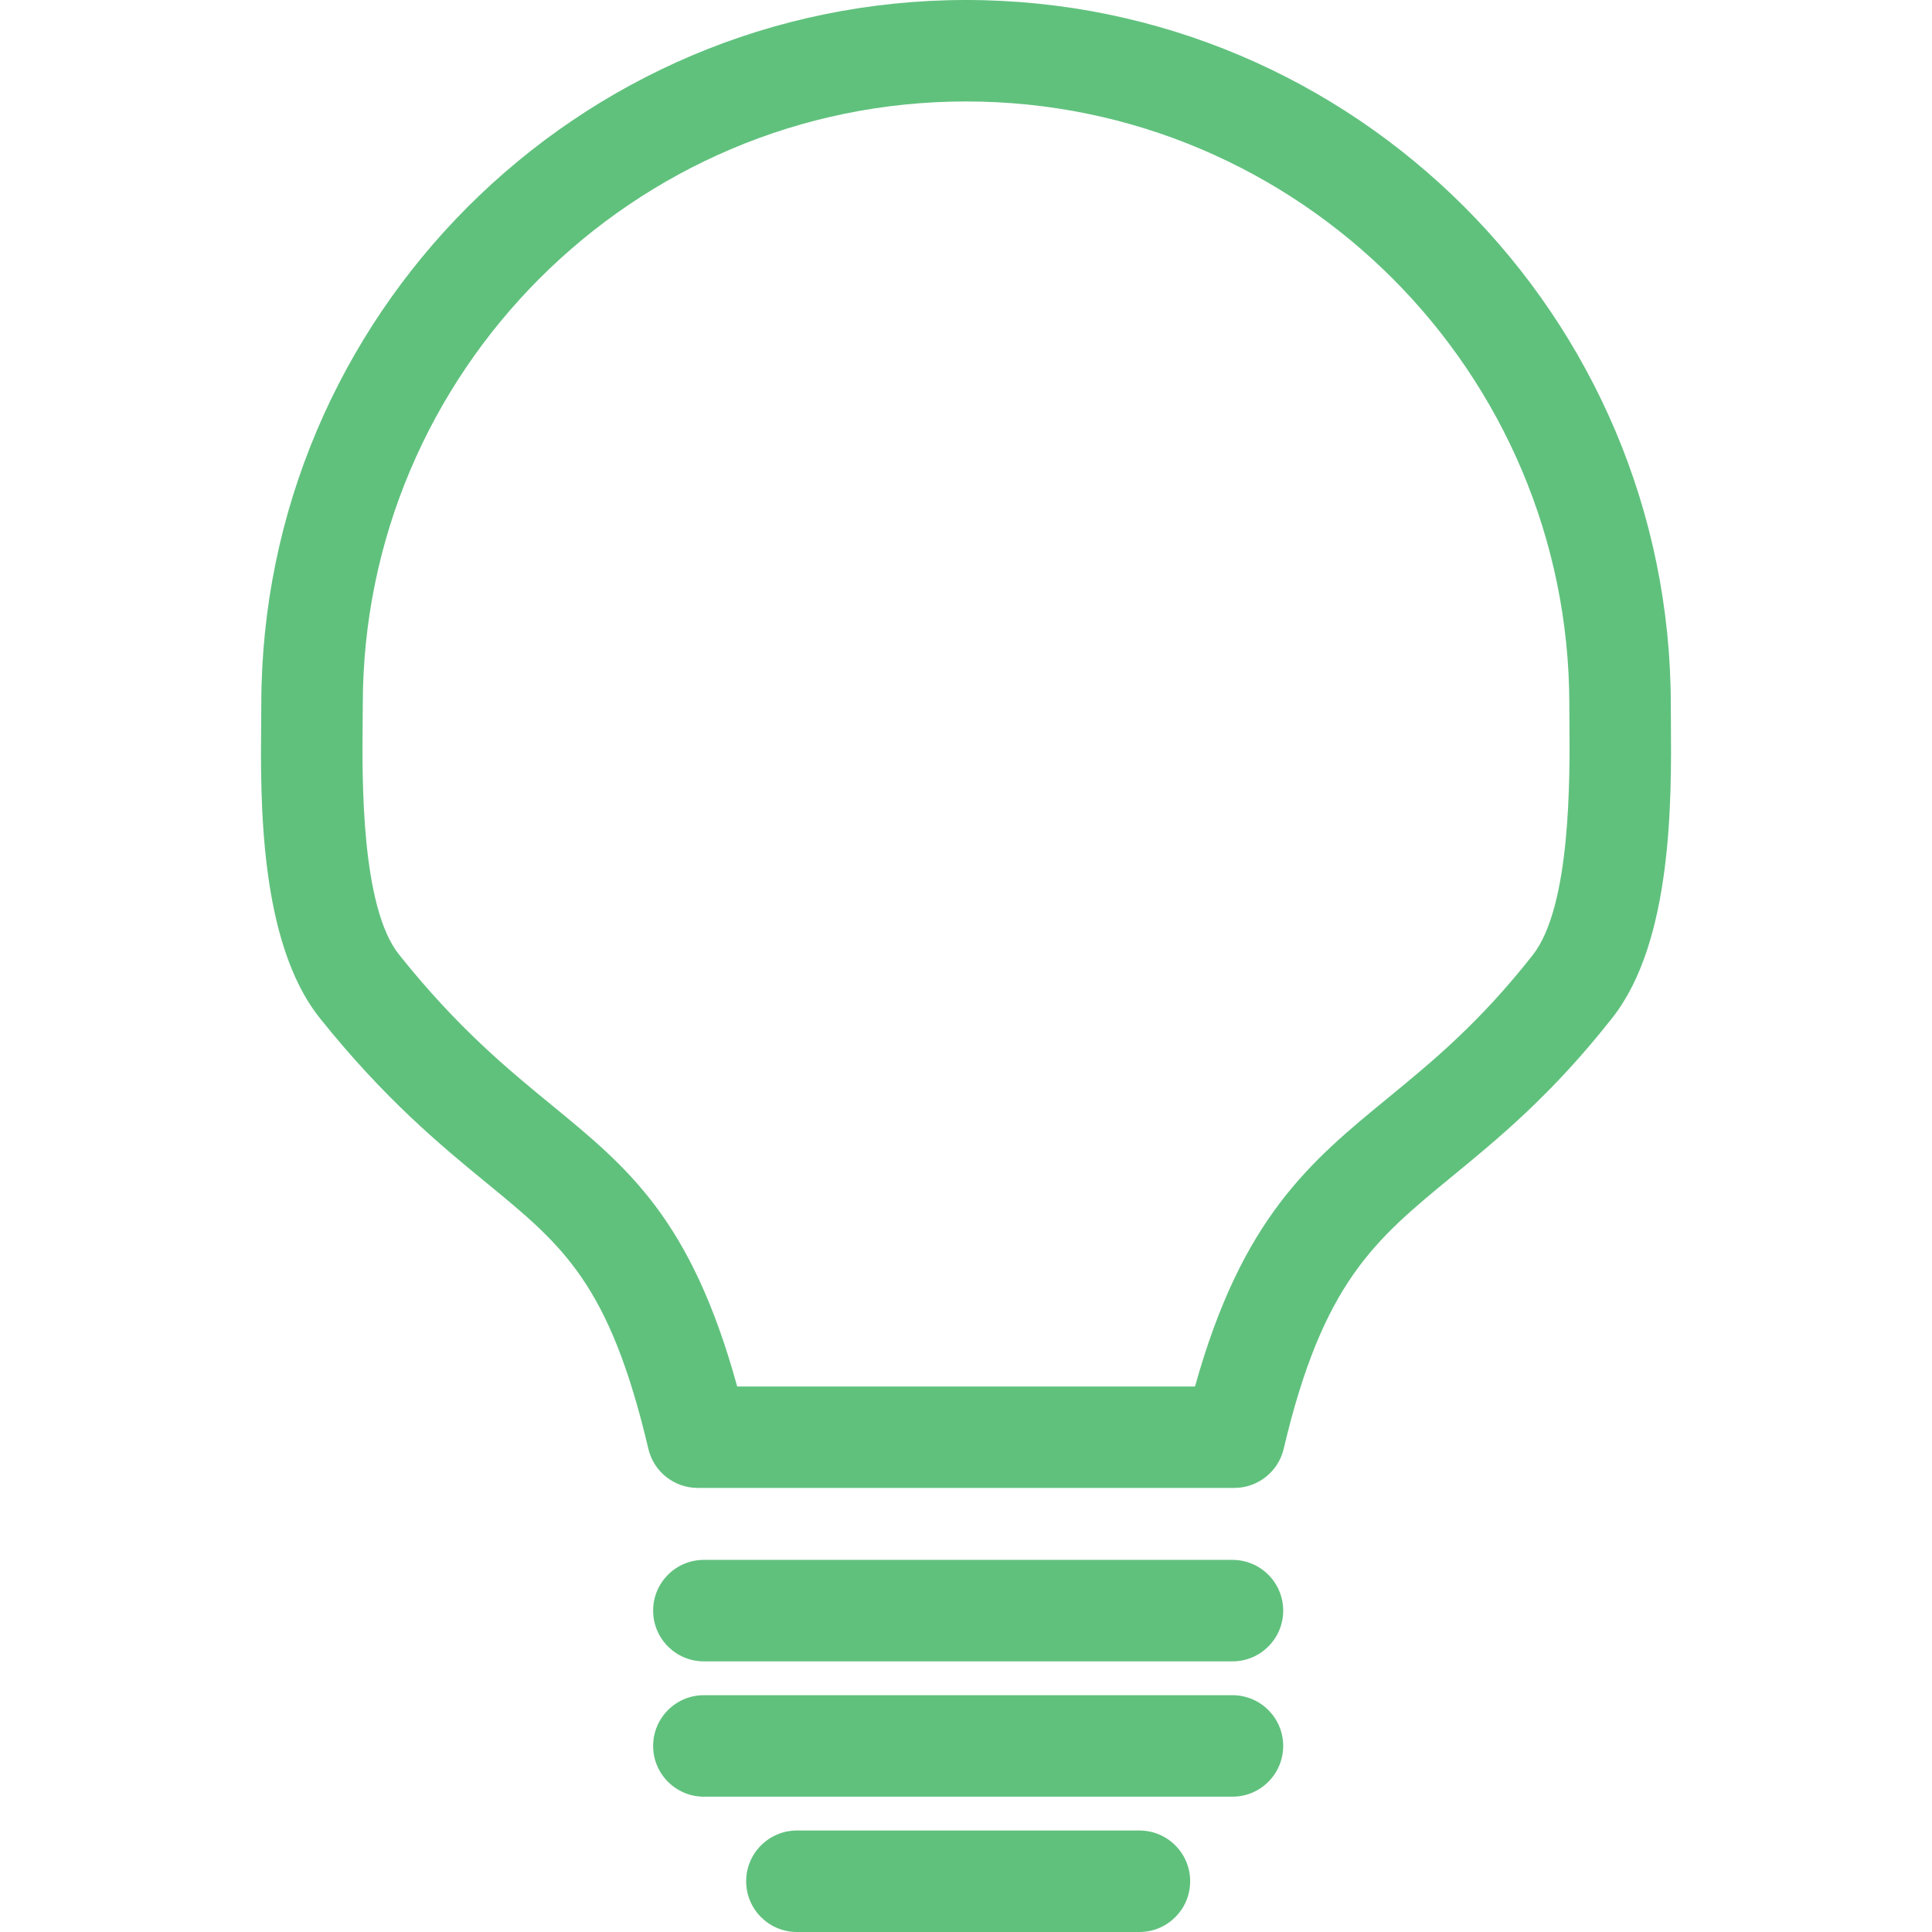 <?xml version="1.0" encoding="iso-8859-1"?>
<!-- Generator: Adobe Illustrator 16.0.0, SVG Export Plug-In . SVG Version: 6.00 Build 0)  -->
<!DOCTYPE svg PUBLIC "-//W3C//DTD SVG 1.1//EN" "http://www.w3.org/Graphics/SVG/1.1/DTD/svg11.dtd">
<svg xmlns="http://www.w3.org/2000/svg" xmlns:xlink="http://www.w3.org/1999/xlink" version="1.1" id="Capa_1" x="0px" y="0px" width="512px" height="512px" viewBox="0 0 57.111 57.111" style="enable-background:new 0 0 57.111 57.111;" xml:space="preserve">
<g>
	<g>
		<path d="M49.393,21.331l-0.003-0.497C49.39,9.346,40.044,0,28.557,0S7.724,9.346,7.724,20.834L7.72,21.36    c-0.021,2.266-0.061,6.487,1.733,8.734c1.928,2.411,3.597,3.78,4.938,4.881c2.26,1.854,3.624,2.971,4.776,7.856    c0.16,0.676,0.764,1.153,1.46,1.153h15.859c0.695,0,1.3-0.479,1.46-1.153c1.159-4.918,2.682-6.168,4.985-8.06    c1.388-1.139,2.959-2.43,4.734-4.688C49.447,27.822,49.411,23.599,49.393,21.331z M45.31,28.23    c-1.573,2.002-2.95,3.133-4.28,4.225c-2.305,1.891-4.314,3.543-5.705,8.531H21.792c-1.361-4.939-3.207-6.451-5.5-8.332    c-1.295-1.063-2.765-2.268-4.495-4.434c-1.128-1.412-1.093-5.209-1.077-6.832l0.004-0.555c0-9.834,8-17.834,17.833-17.834    c9.833,0,17.833,8,17.833,17.834l0.003,0.521C46.407,22.984,46.438,26.794,45.31,28.23z" fill="#60c17d"/>
		<path d="M36.432,46.111H20.807c-0.829,0-1.5,0.672-1.5,1.5s0.671,1.5,1.5,1.5h15.625c0.829,0,1.5-0.672,1.5-1.5    S37.261,46.111,36.432,46.111z" fill="#60c17d"/>
		<path d="M36.432,50.111H20.807c-0.829,0-1.5,0.672-1.5,1.5s0.671,1.5,1.5,1.5h15.625c0.829,0,1.5-0.672,1.5-1.5    S37.261,50.111,36.432,50.111z" fill="#60c17d"/>
		<path d="M33.682,54.111H23.557c-0.829,0-1.5,0.672-1.5,1.5s0.671,1.5,1.5,1.5h10.125c0.829,0,1.5-0.672,1.5-1.5    S34.511,54.111,33.682,54.111z" fill="#60c17d"/>
	</g>
</g>
<g>
</g>
<g>
</g>
<g>
</g>
<g>
</g>
<g>
</g>
<g>
</g>
<g>
</g>
<g>
</g>
<g>
</g>
<g>
</g>
<g>
</g>
<g>
</g>
<g>
</g>
<g>
</g>
<g>
</g>
</svg>
